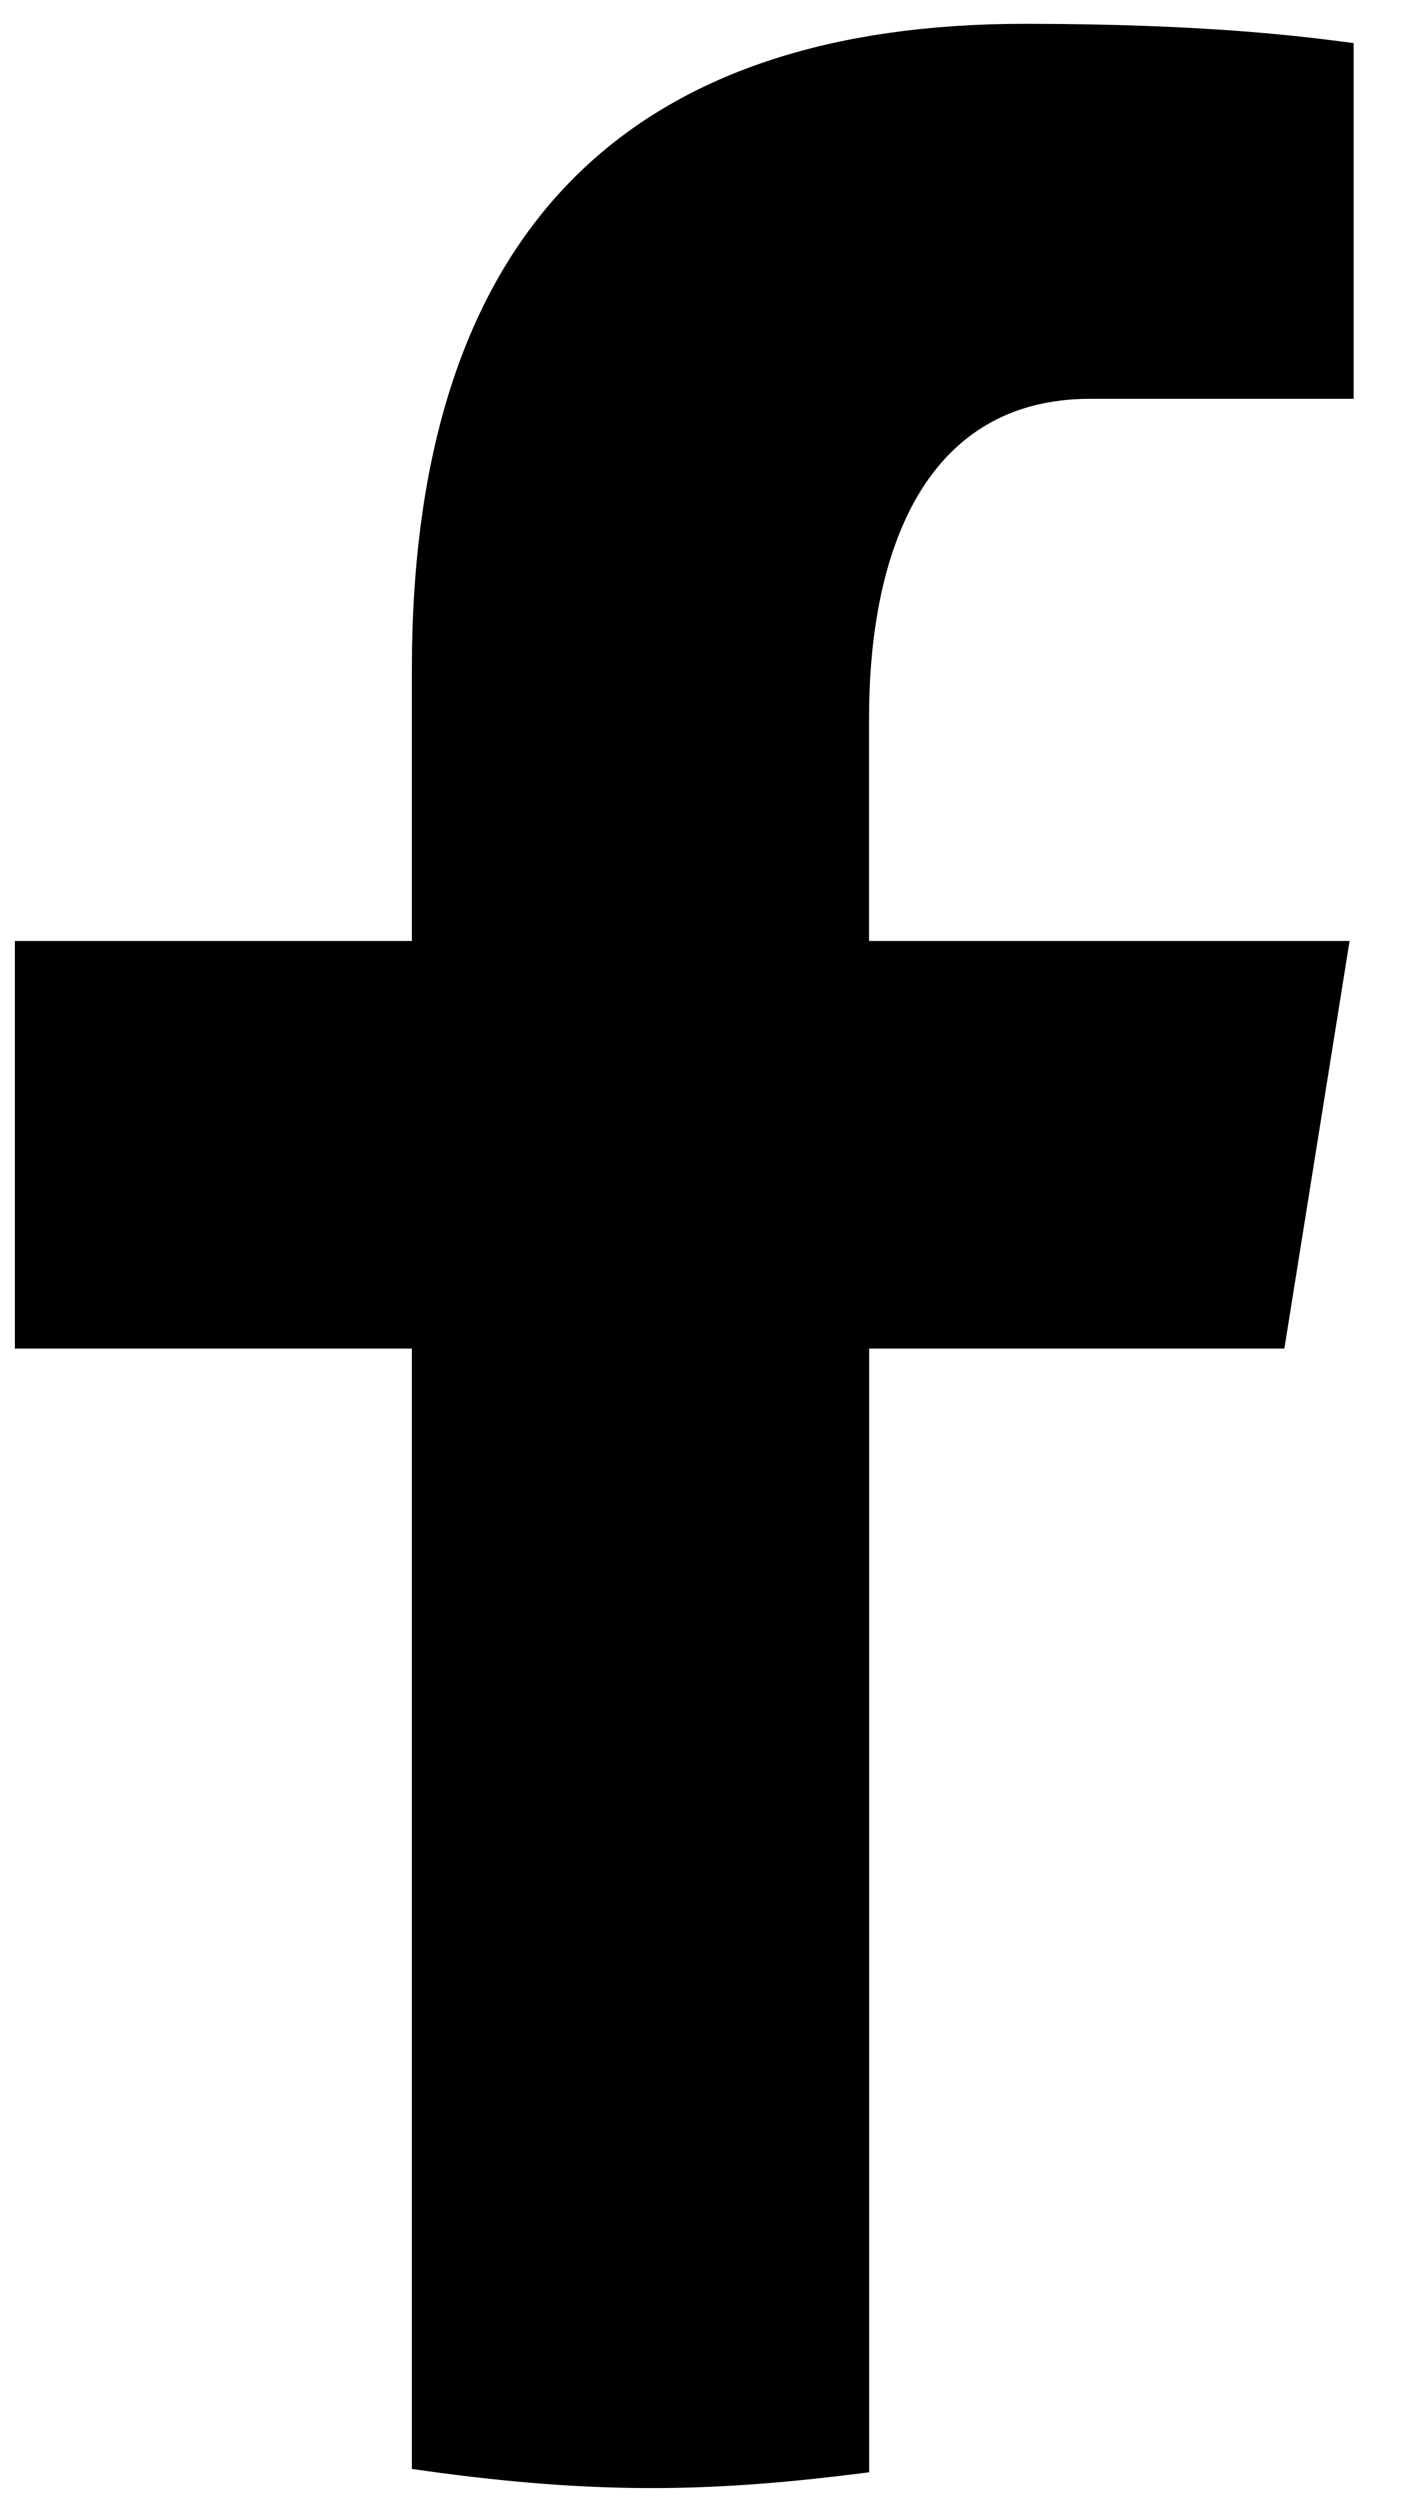 <svg width="12" height="21" viewBox="0 0 12 21" fill="none" xmlns="http://www.w3.org/2000/svg">
<path d="M7.304 11.328H10.793L11.341 7.904H7.303V6.033C7.303 4.611 7.784 3.35 9.161 3.35H11.375V0.362C10.986 0.311 10.164 0.2 8.609 0.2C5.364 0.2 3.461 1.855 3.461 5.627V7.904H0.125V11.328H3.461V20.739C4.122 20.835 4.791 20.9 5.478 20.9C6.099 20.9 6.705 20.845 7.304 20.767V11.328Z" fill="black"/>
</svg>
